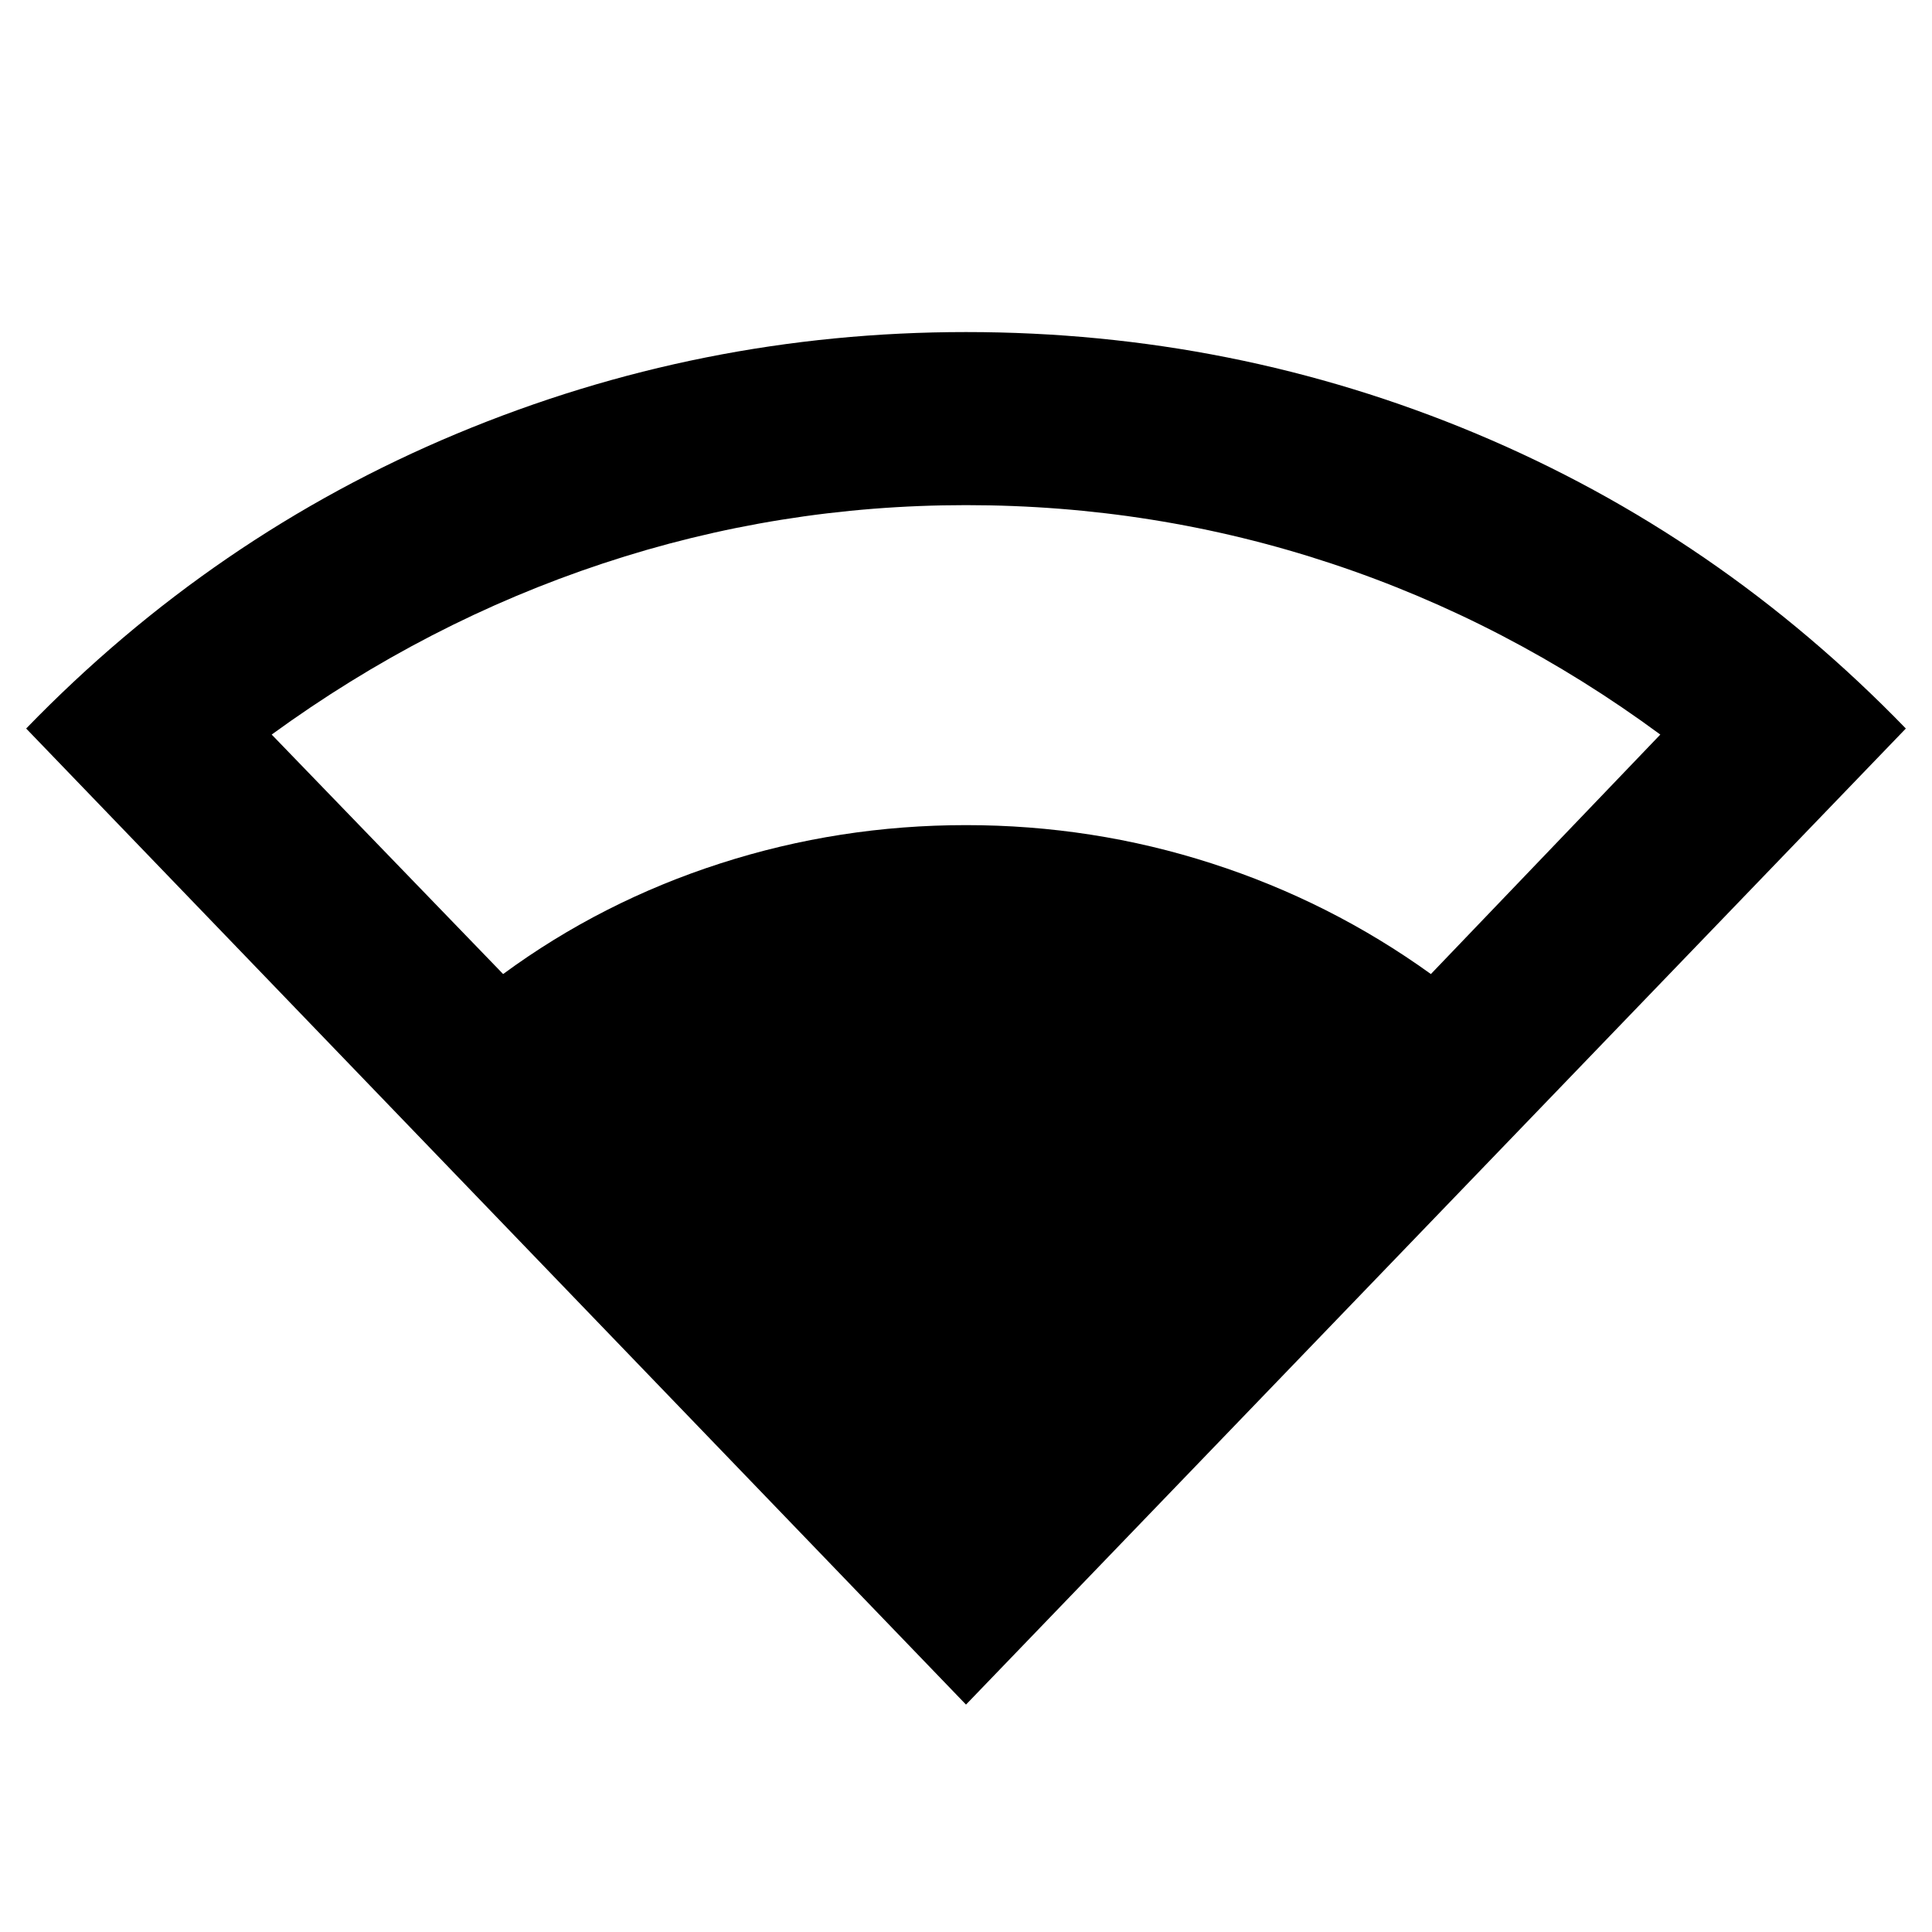 <svg xmlns="http://www.w3.org/2000/svg" height="24" width="24"><path d="M12 21.175.325 9.05q2.325-2.4 5.35-3.663Q8.7 4.125 12 4.125q3.325 0 6.338 1.262Q21.35 6.65 23.675 9.05ZM6.25 12.1q1.225-.9 2.7-1.375T12 10.25q1.575 0 3.05.475 1.475.475 2.725 1.375l2.85-2.975q-1.9-1.4-4.087-2.125Q14.35 6.275 12 6.275q-2.325 0-4.512.725-2.188.725-4.113 2.125Z"/></svg>
